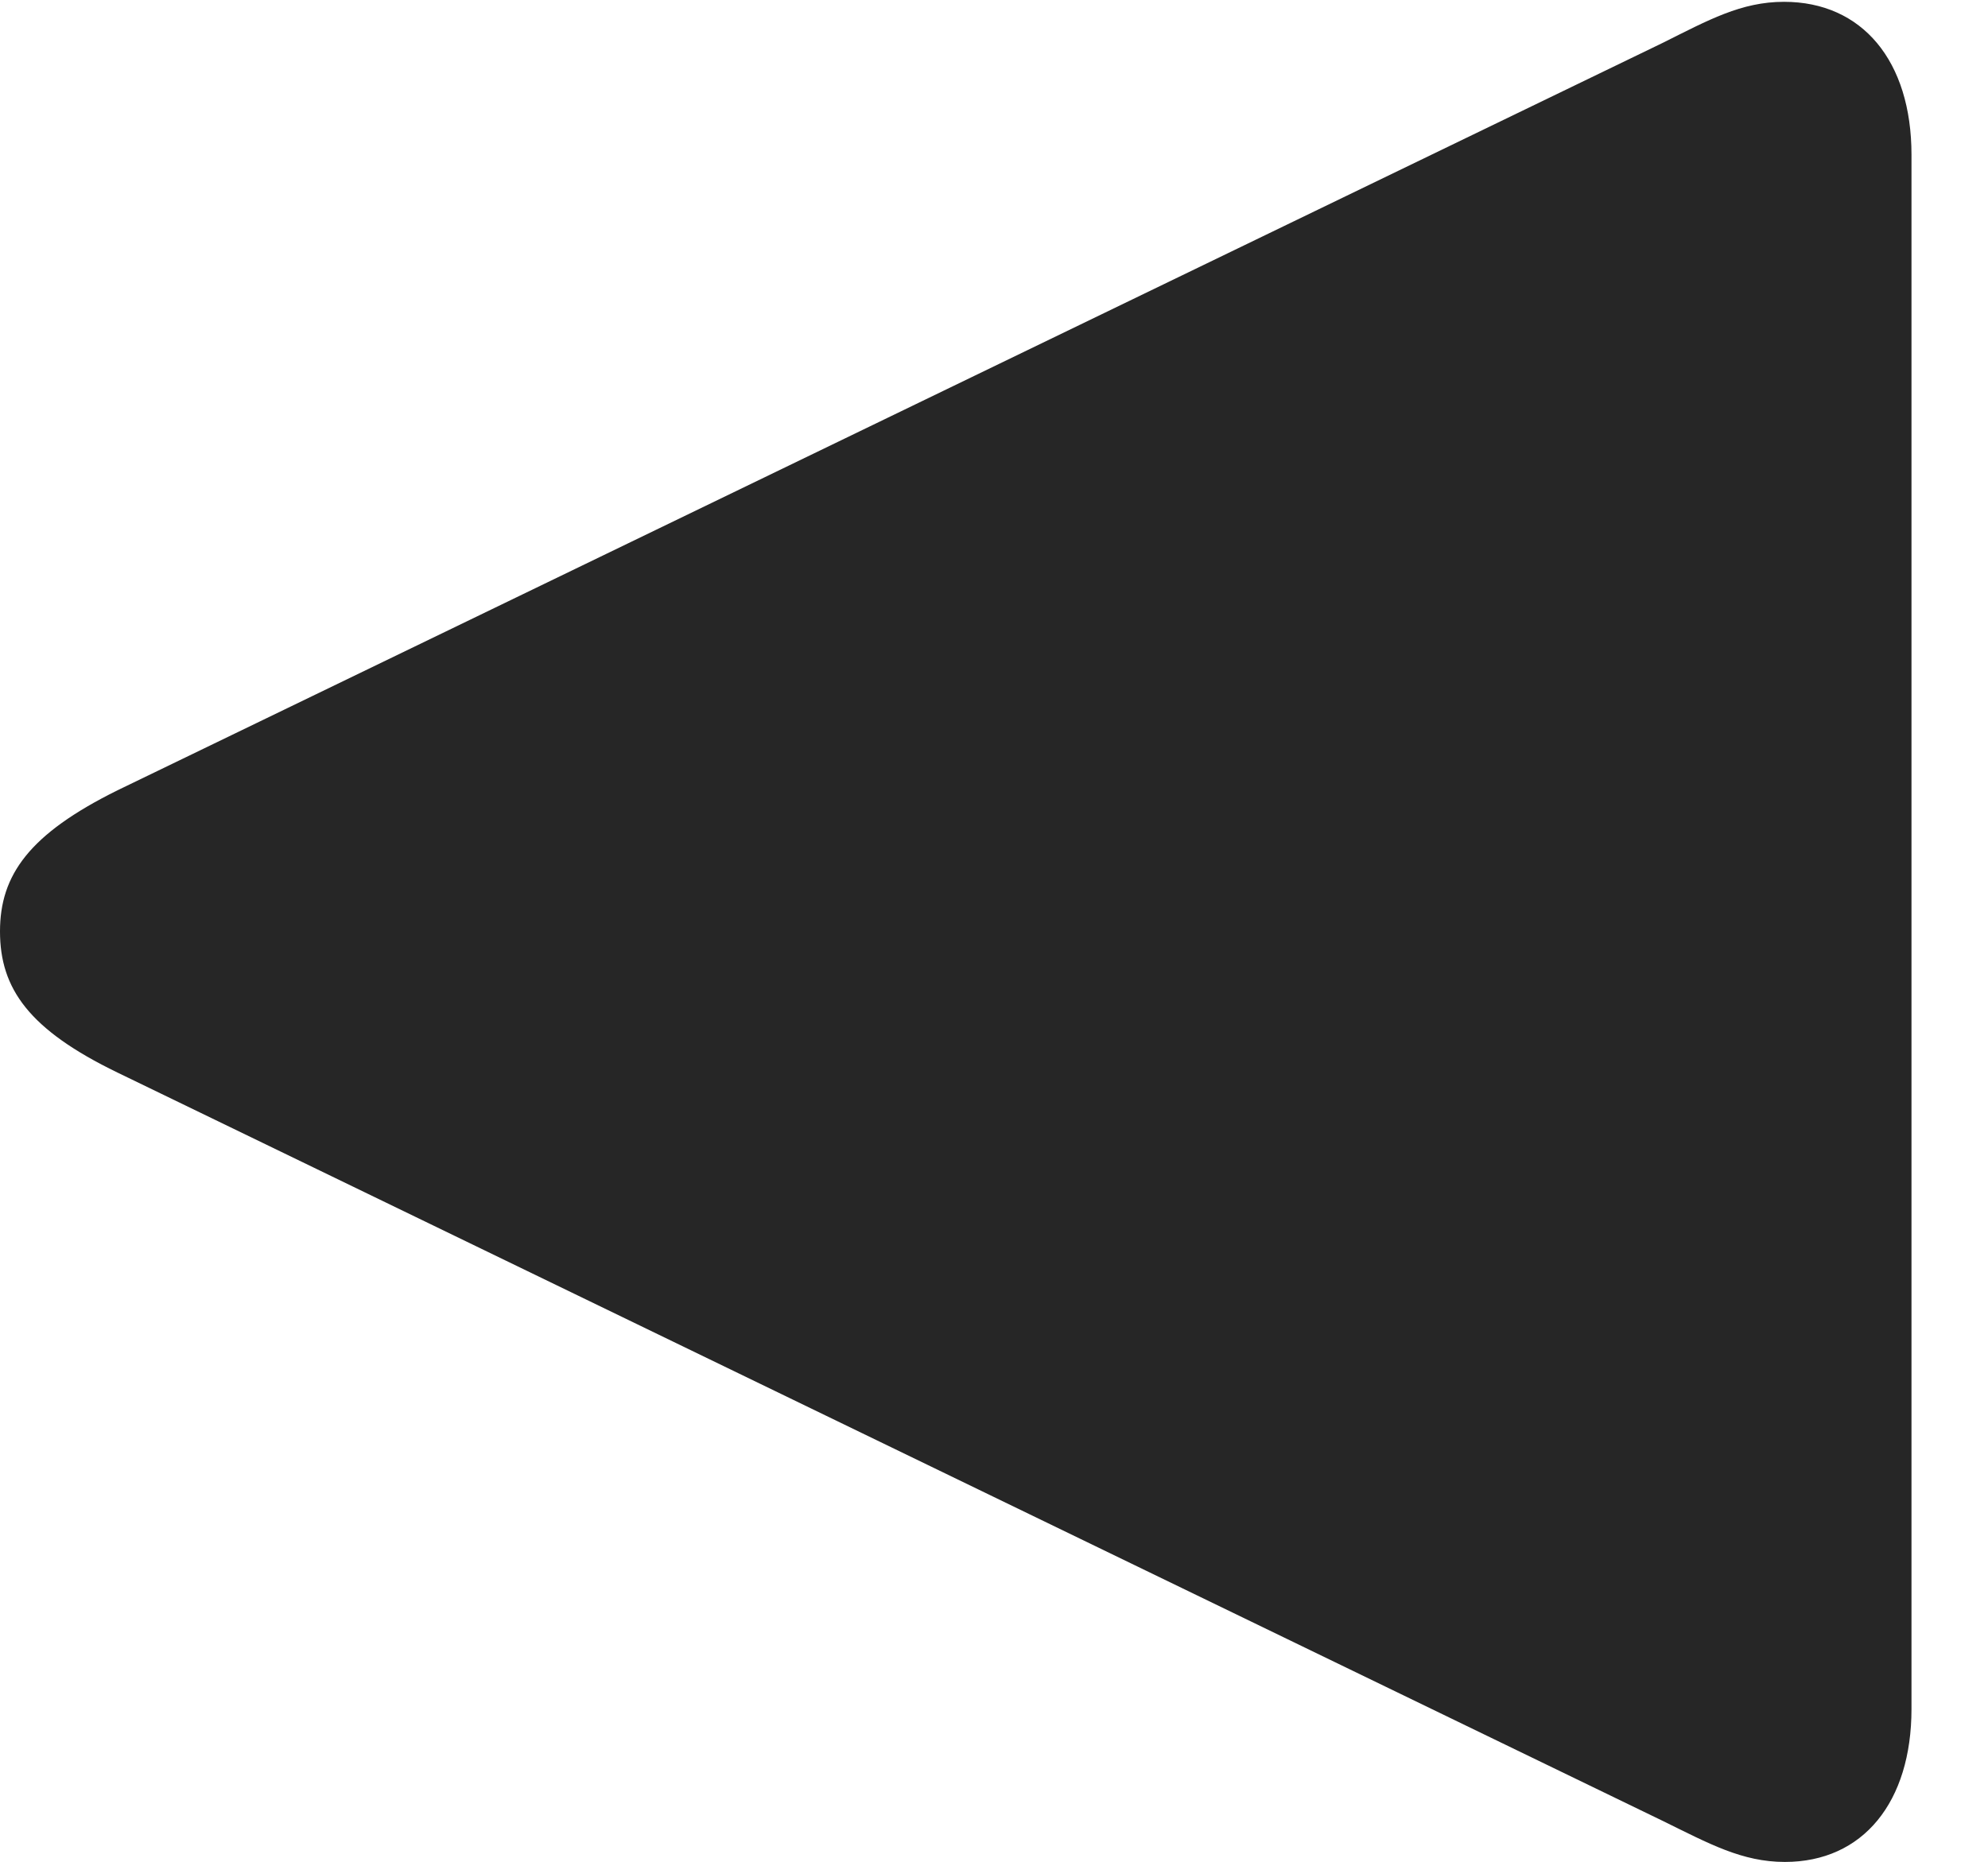<?xml version="1.0" encoding="UTF-8"?>
<!--Generator: Apple Native CoreSVG 326-->
<!DOCTYPE svg
PUBLIC "-//W3C//DTD SVG 1.1//EN"
       "http://www.w3.org/Graphics/SVG/1.1/DTD/svg11.dtd">
<svg version="1.1" xmlns="http://www.w3.org/2000/svg" xmlns:xlink="http://www.w3.org/1999/xlink" viewBox="0 0 42.637 39.941">
 <g>
  <rect height="39.941" opacity="0" width="42.637" x="0" y="0"/>
  <path d="M38.262 0.039C37.344 0.039 36.641 0.43 35.664 0.918L2.52 16.953C0.625 17.891 0 18.77 0 19.98C0 21.211 0.625 22.09 2.52 23.008L35.664 39.062C36.66 39.551 37.363 39.941 38.281 39.941C39.961 39.941 40.996 38.652 40.996 36.66L40.996 3.32C40.996 1.309 39.941 0.039 38.262 0.039Z" fill="black" fill-opacity="0.85"/>
 </g>
</svg>
